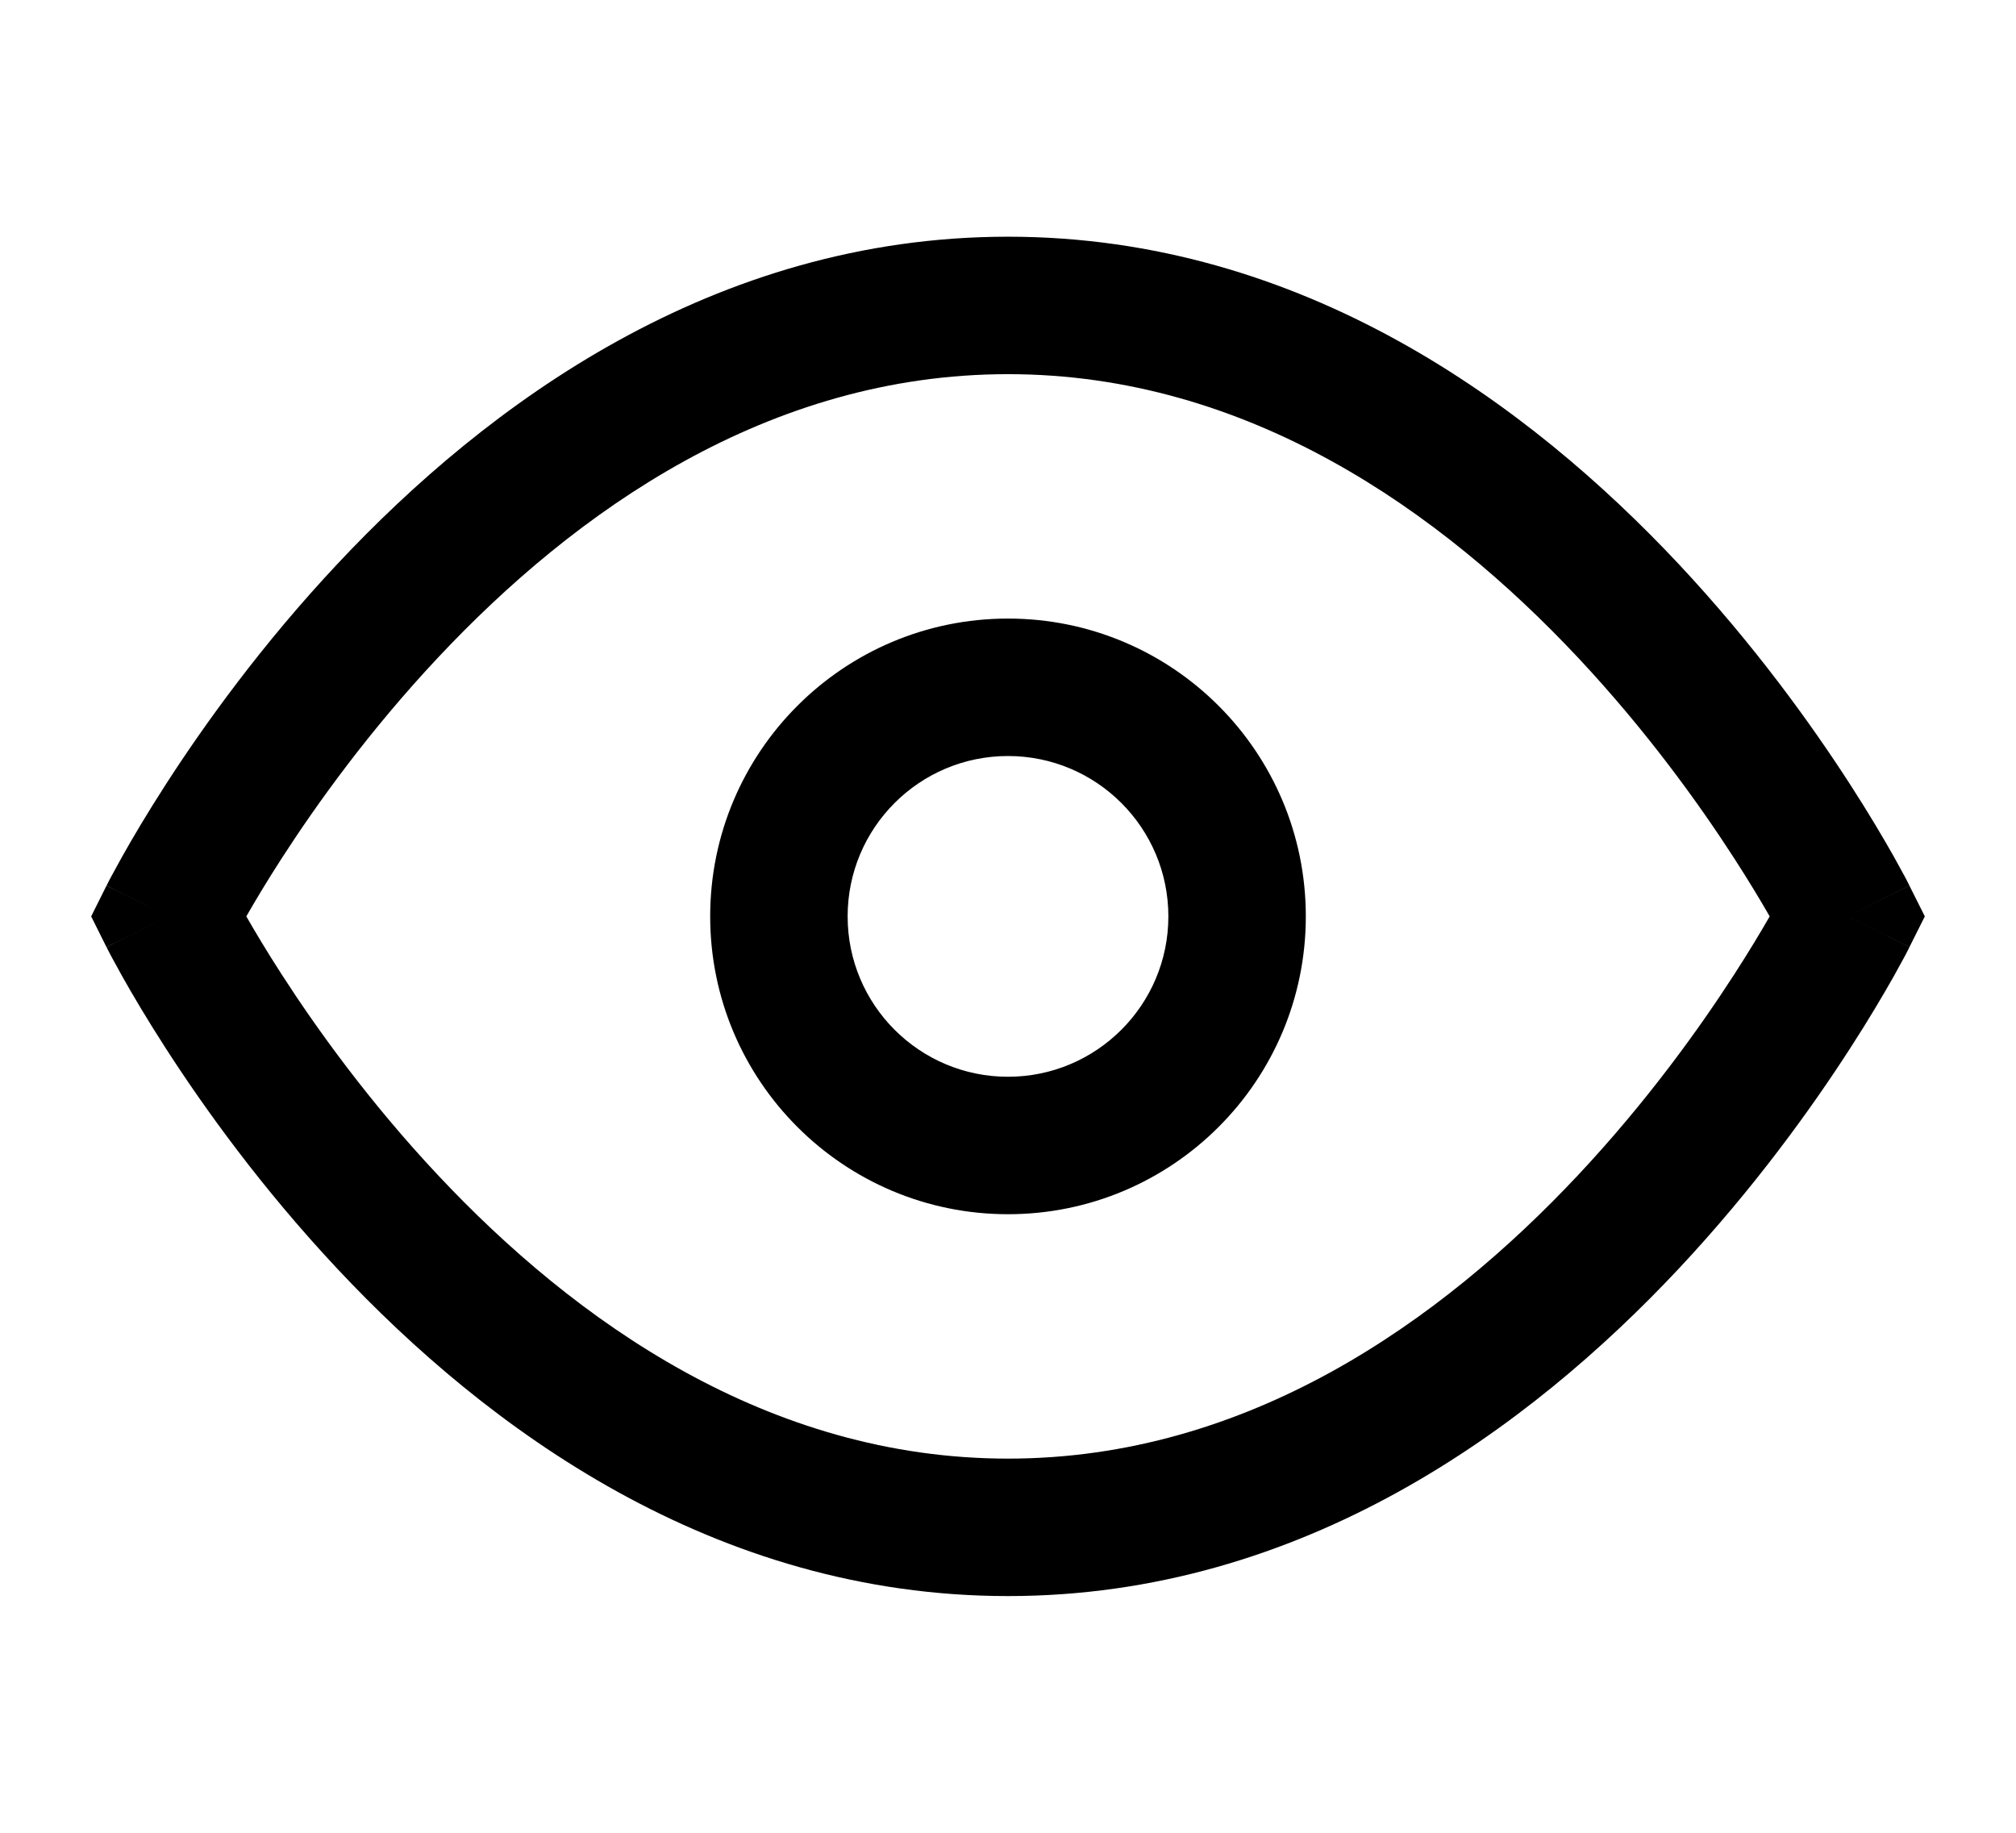 <svg width="22" height="20" viewBox="0 0 22 20" xmlns="http://www.w3.org/2000/svg">
<path fill-rule="evenodd" clip-rule="evenodd" d="M2.688 10C2.782 10.164 2.911 10.381 3.075 10.635C3.461 11.233 4.033 12.028 4.776 12.82C6.276 14.42 8.383 15.917 11 15.917C13.617 15.917 15.724 14.42 17.224 12.82C17.966 12.028 18.538 11.233 18.924 10.635C19.088 10.381 19.218 10.164 19.312 10C19.218 9.836 19.088 9.619 18.924 9.365C18.538 8.767 17.966 7.972 17.224 7.18C15.724 5.58 13.617 4.083 11 4.083C8.383 4.083 6.276 5.58 4.776 7.18C4.033 7.972 3.461 8.767 3.075 9.365C2.911 9.619 2.782 9.836 2.688 10ZM20.166 10C20.837 9.665 20.837 9.664 20.837 9.664L20.837 9.663L20.836 9.662L20.833 9.656L20.824 9.638C20.816 9.623 20.805 9.601 20.791 9.574C20.762 9.52 20.72 9.443 20.666 9.346C20.556 9.152 20.396 8.878 20.184 8.551C19.763 7.899 19.137 7.028 18.318 6.154C16.692 4.42 14.216 2.583 11 2.583C7.784 2.583 5.307 4.42 3.682 6.154C2.862 7.028 2.236 7.899 1.815 8.551C1.604 8.878 1.443 9.152 1.334 9.346C1.28 9.443 1.238 9.52 1.209 9.574C1.195 9.601 1.184 9.623 1.176 9.638L1.167 9.656L1.164 9.662L1.163 9.663L1.163 9.664C1.162 9.664 1.162 9.665 1.833 10L1.162 9.665L0.995 10L1.162 10.335L1.833 10C1.162 10.335 1.162 10.336 1.163 10.336L1.163 10.337L1.164 10.338L1.167 10.344L1.176 10.362C1.184 10.377 1.195 10.399 1.209 10.426C1.238 10.48 1.28 10.557 1.334 10.654C1.443 10.848 1.604 11.122 1.815 11.449C2.236 12.101 2.862 12.972 3.682 13.846C5.307 15.58 7.784 17.417 11 17.417C14.216 17.417 16.692 15.58 18.318 13.846C19.137 12.972 19.763 12.101 20.184 11.449C20.396 11.122 20.556 10.848 20.666 10.654C20.72 10.557 20.762 10.48 20.791 10.426C20.805 10.399 20.816 10.377 20.824 10.362L20.833 10.344L20.836 10.338L20.837 10.337L20.837 10.336C20.837 10.336 20.837 10.335 20.166 10ZM20.166 10L20.837 10.335L21.005 10L20.837 9.665L20.166 10ZM11 8.25C10.033 8.25 9.25 9.034 9.25 10C9.25 10.966 10.033 11.75 11 11.75C11.966 11.75 12.75 10.966 12.75 10C12.75 9.034 11.966 8.25 11 8.25ZM7.75 10C7.75 8.205 9.205 6.75 11 6.75C12.795 6.75 14.25 8.205 14.25 10C14.25 11.795 12.795 13.25 11 13.25C9.205 13.25 7.75 11.795 7.75 10Z" />
</svg>
